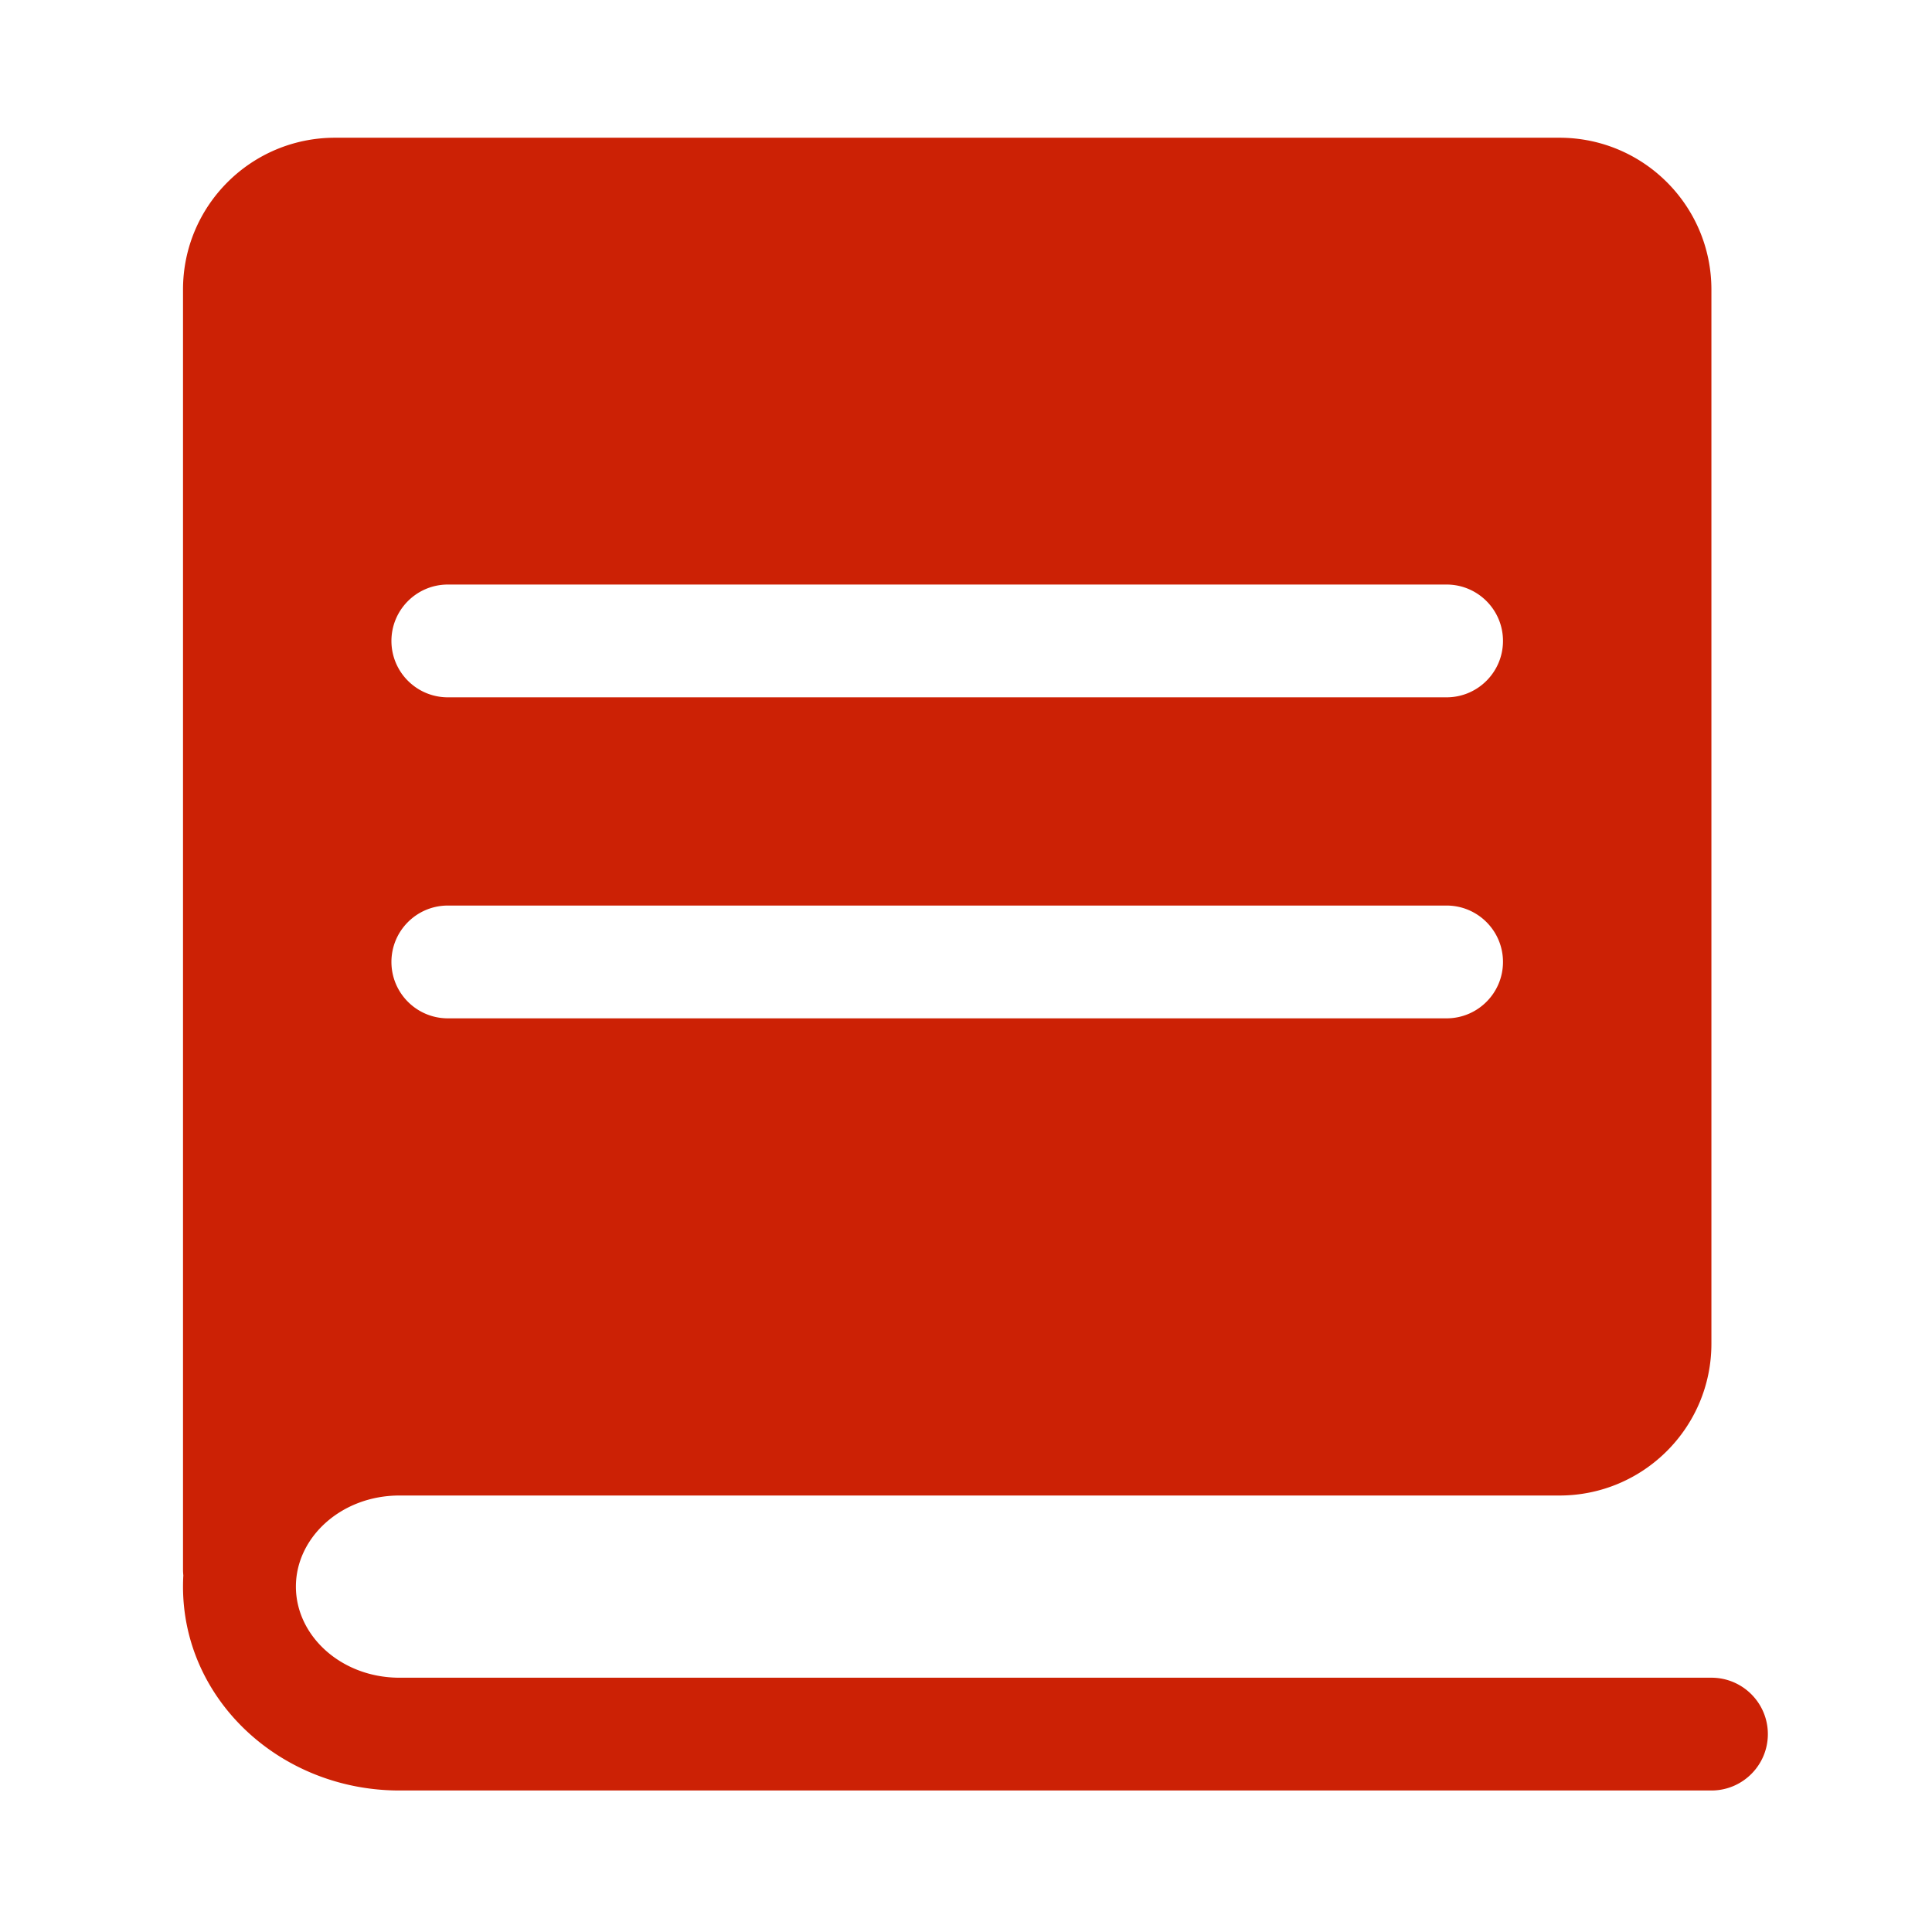 <?xml version="1.0" standalone="no"?><!DOCTYPE svg PUBLIC "-//W3C//DTD SVG 1.1//EN" "http://www.w3.org/Graphics/SVG/1.1/DTD/svg11.dtd"><svg t="1632555030712" class="icon" viewBox="0 0 1024 1024" version="1.1" xmlns="http://www.w3.org/2000/svg" p-id="10429" xmlns:xlink="http://www.w3.org/1999/xlink" width="200" height="200"><defs><style type="text/css"></style></defs><path d="M97 153.472C97 109.03 133.063 73 177.548 73h648.986c44.486 0 80.548 36.029 80.548 80.472v558.71c0 44.443-36.062 80.472-80.548 80.472H211.712c-30.82 0-54.876 22.177-54.876 48.283 0 25.845 23.577 47.84 53.953 48.277l0.923 0.006h695.37c16.523 0 29.918 13.383 29.918 29.89 0 16.272-13.015 29.507-29.212 29.882l-0.706 0.008h-695.37C148.872 949 97 901.179 97 840.937c0-2.001 0.057-3.989 0.17-5.961a31.452 31.452 0 0 1-0.162-2.53L97 831.74V153.472z m669.699 326.489H237.384l-0.707 0.008c-16.197 0.375-29.211 13.61-29.211 29.881 0 16.343 13.128 29.622 29.423 29.886l0.495 0.004h529.315l0.706-0.008c16.197-0.375 29.211-13.61 29.211-29.882 0-16.507-13.394-29.89-29.917-29.89z m0-170.142H237.384l-0.707 0.008c-16.197 0.375-29.211 13.61-29.211 29.882 0 16.342 13.128 29.621 29.423 29.885l0.495 0.004h529.315l0.706-0.008c16.197-0.375 29.211-13.61 29.211-29.881 0-16.508-13.394-29.89-29.917-29.89z" fill="#cc2105" p-id="10430"></path></svg>
